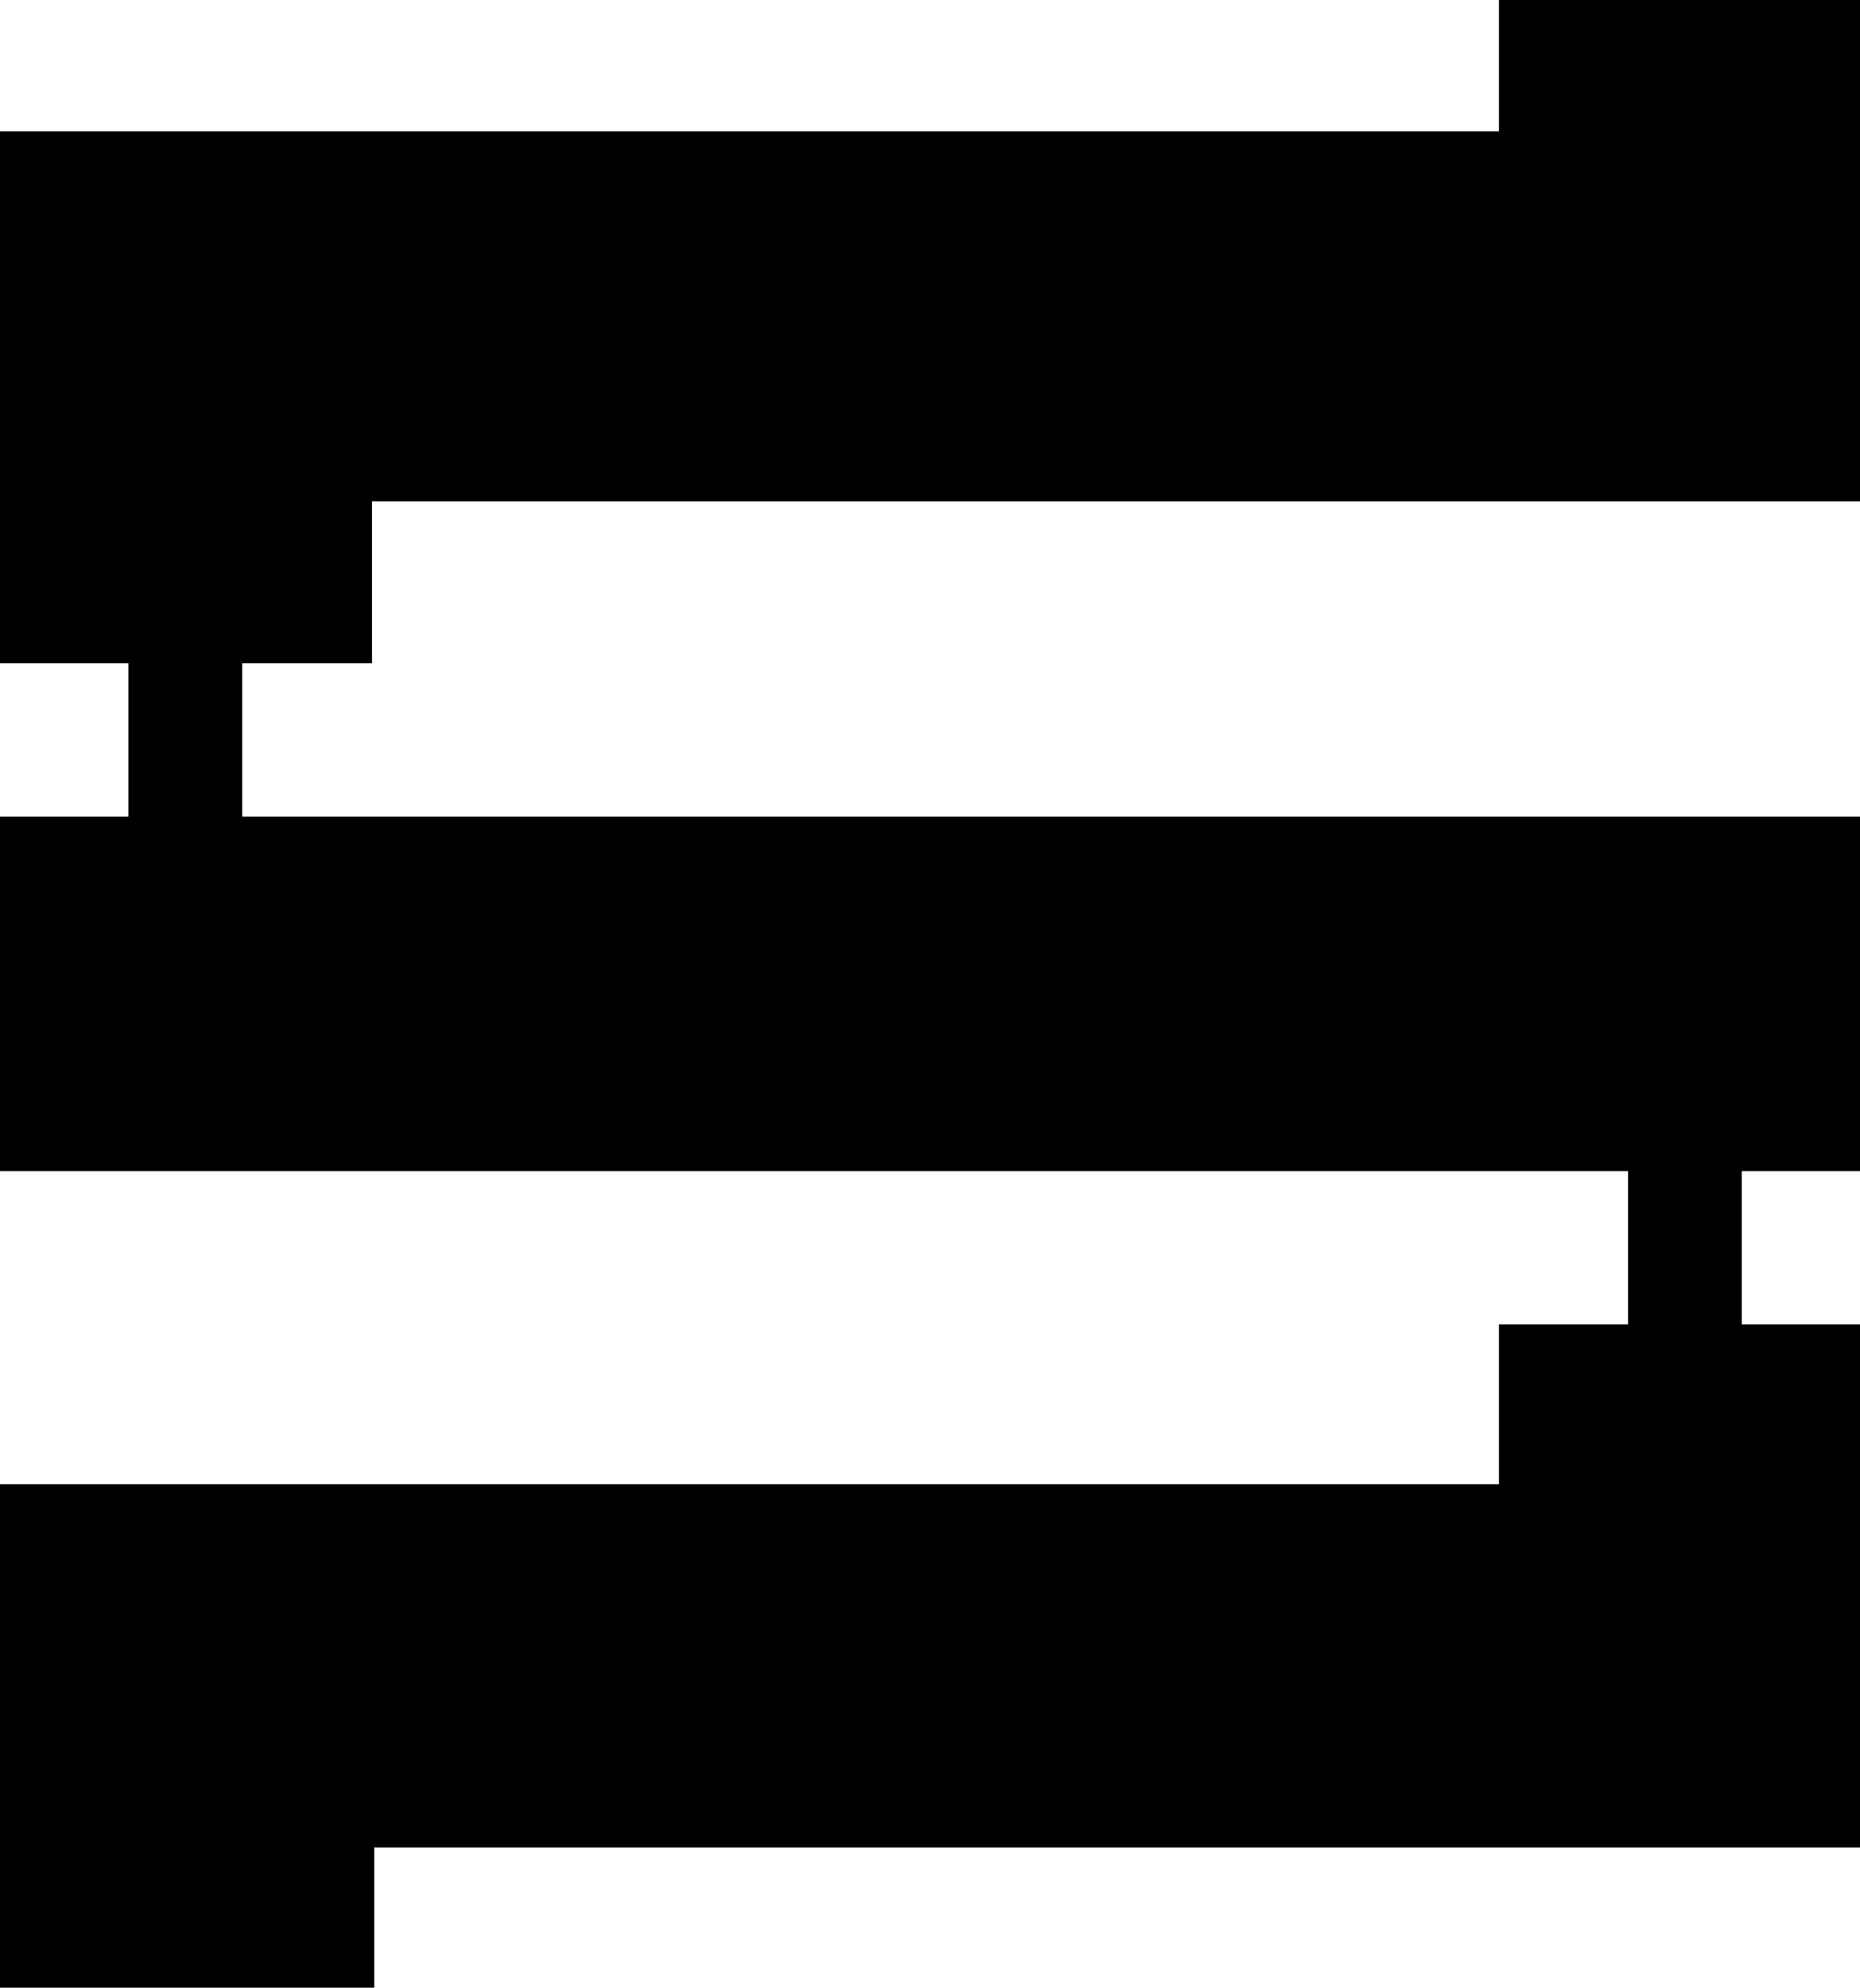 <svg xmlns="http://www.w3.org/2000/svg" viewBox="0 0 256 273.469">
  <path d="M0 18.071v73.185h17.669v21.083H0v48.791h224.076v21.082h-17.77v21.986H0v69.271h51.502v-19.276H256v-71.981h-16.263V161.13H256v-48.791H33.331V91.256H51.2V68.97H256V0h-49.694v18.071z"/>
</svg>
